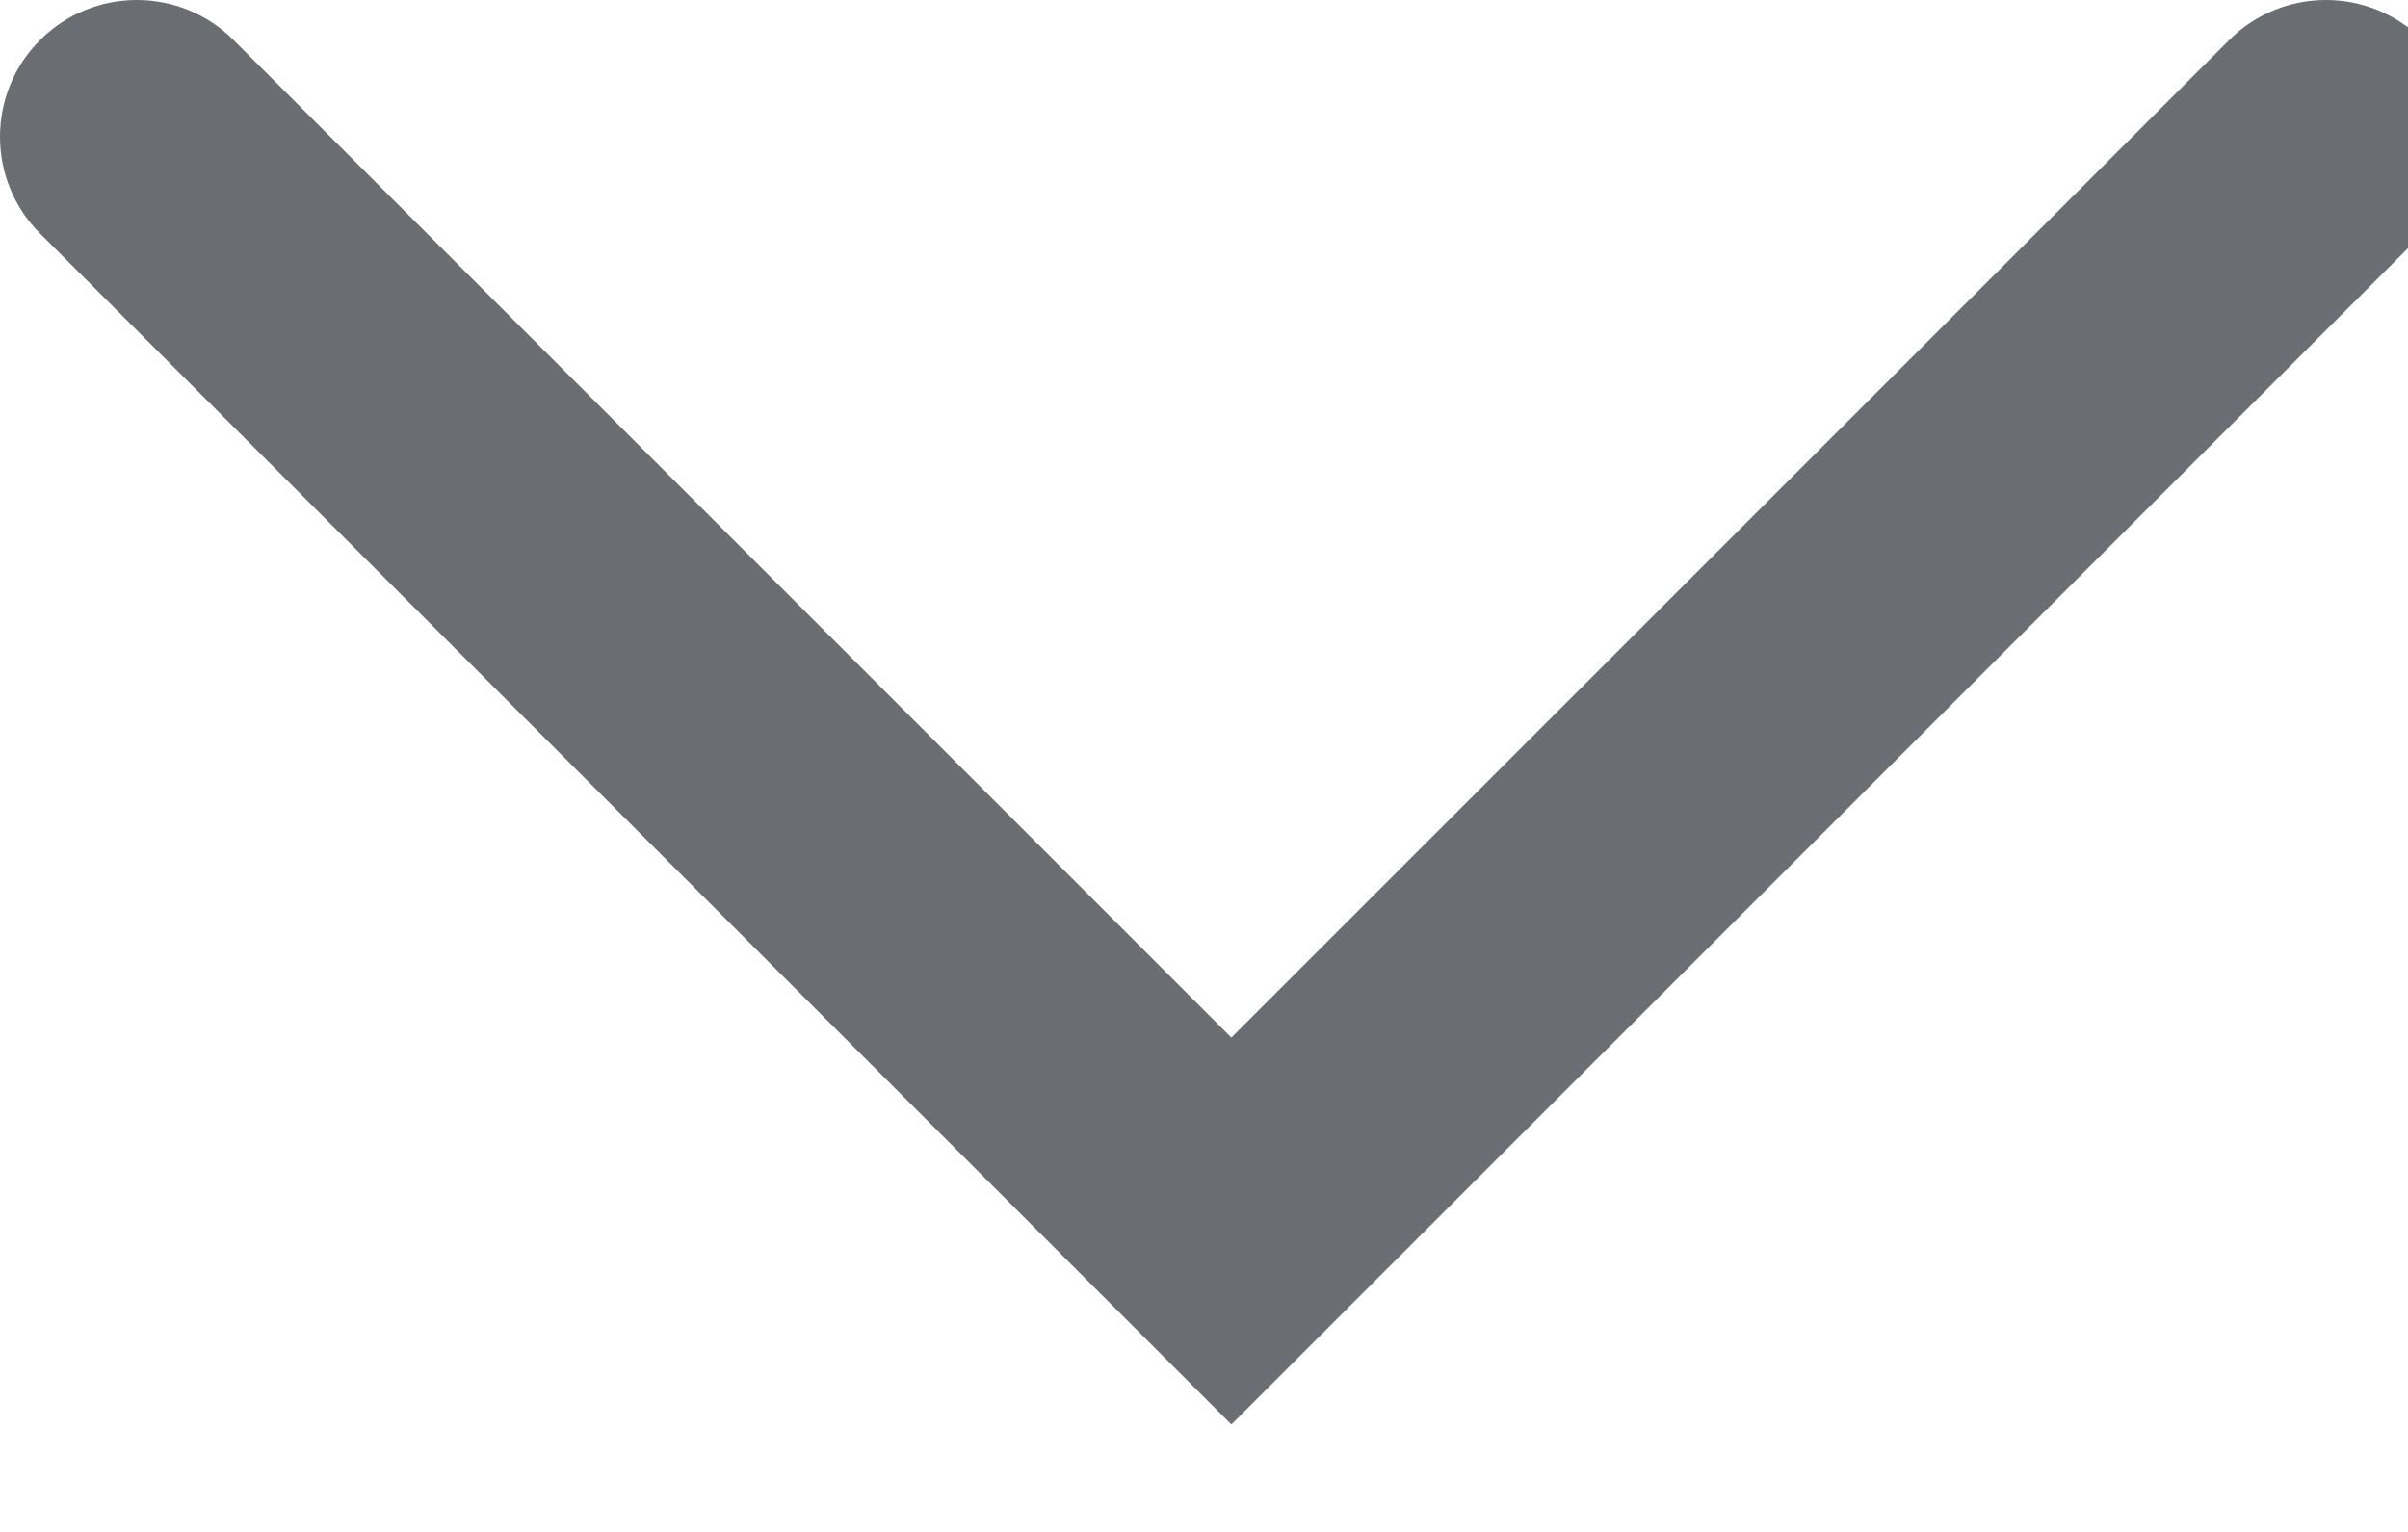 <svg width="11" height="7" viewBox="0 0 11 7" fill="none" xmlns="http://www.w3.org/2000/svg">
<path fill-rule="evenodd" clip-rule="evenodd" d="M5.625 4.741L1.067 0.183C0.823 -0.061 0.427 -0.061 0.183 0.183C-0.061 0.427 -0.061 0.823 0.183 1.067L5.625 6.509L11.067 1.067C11.311 0.823 11.311 0.427 11.067 0.183C10.823 -0.061 10.427 -0.061 10.183 0.183L5.625 4.741Z" fill="#6A6E72"/>
</svg>
